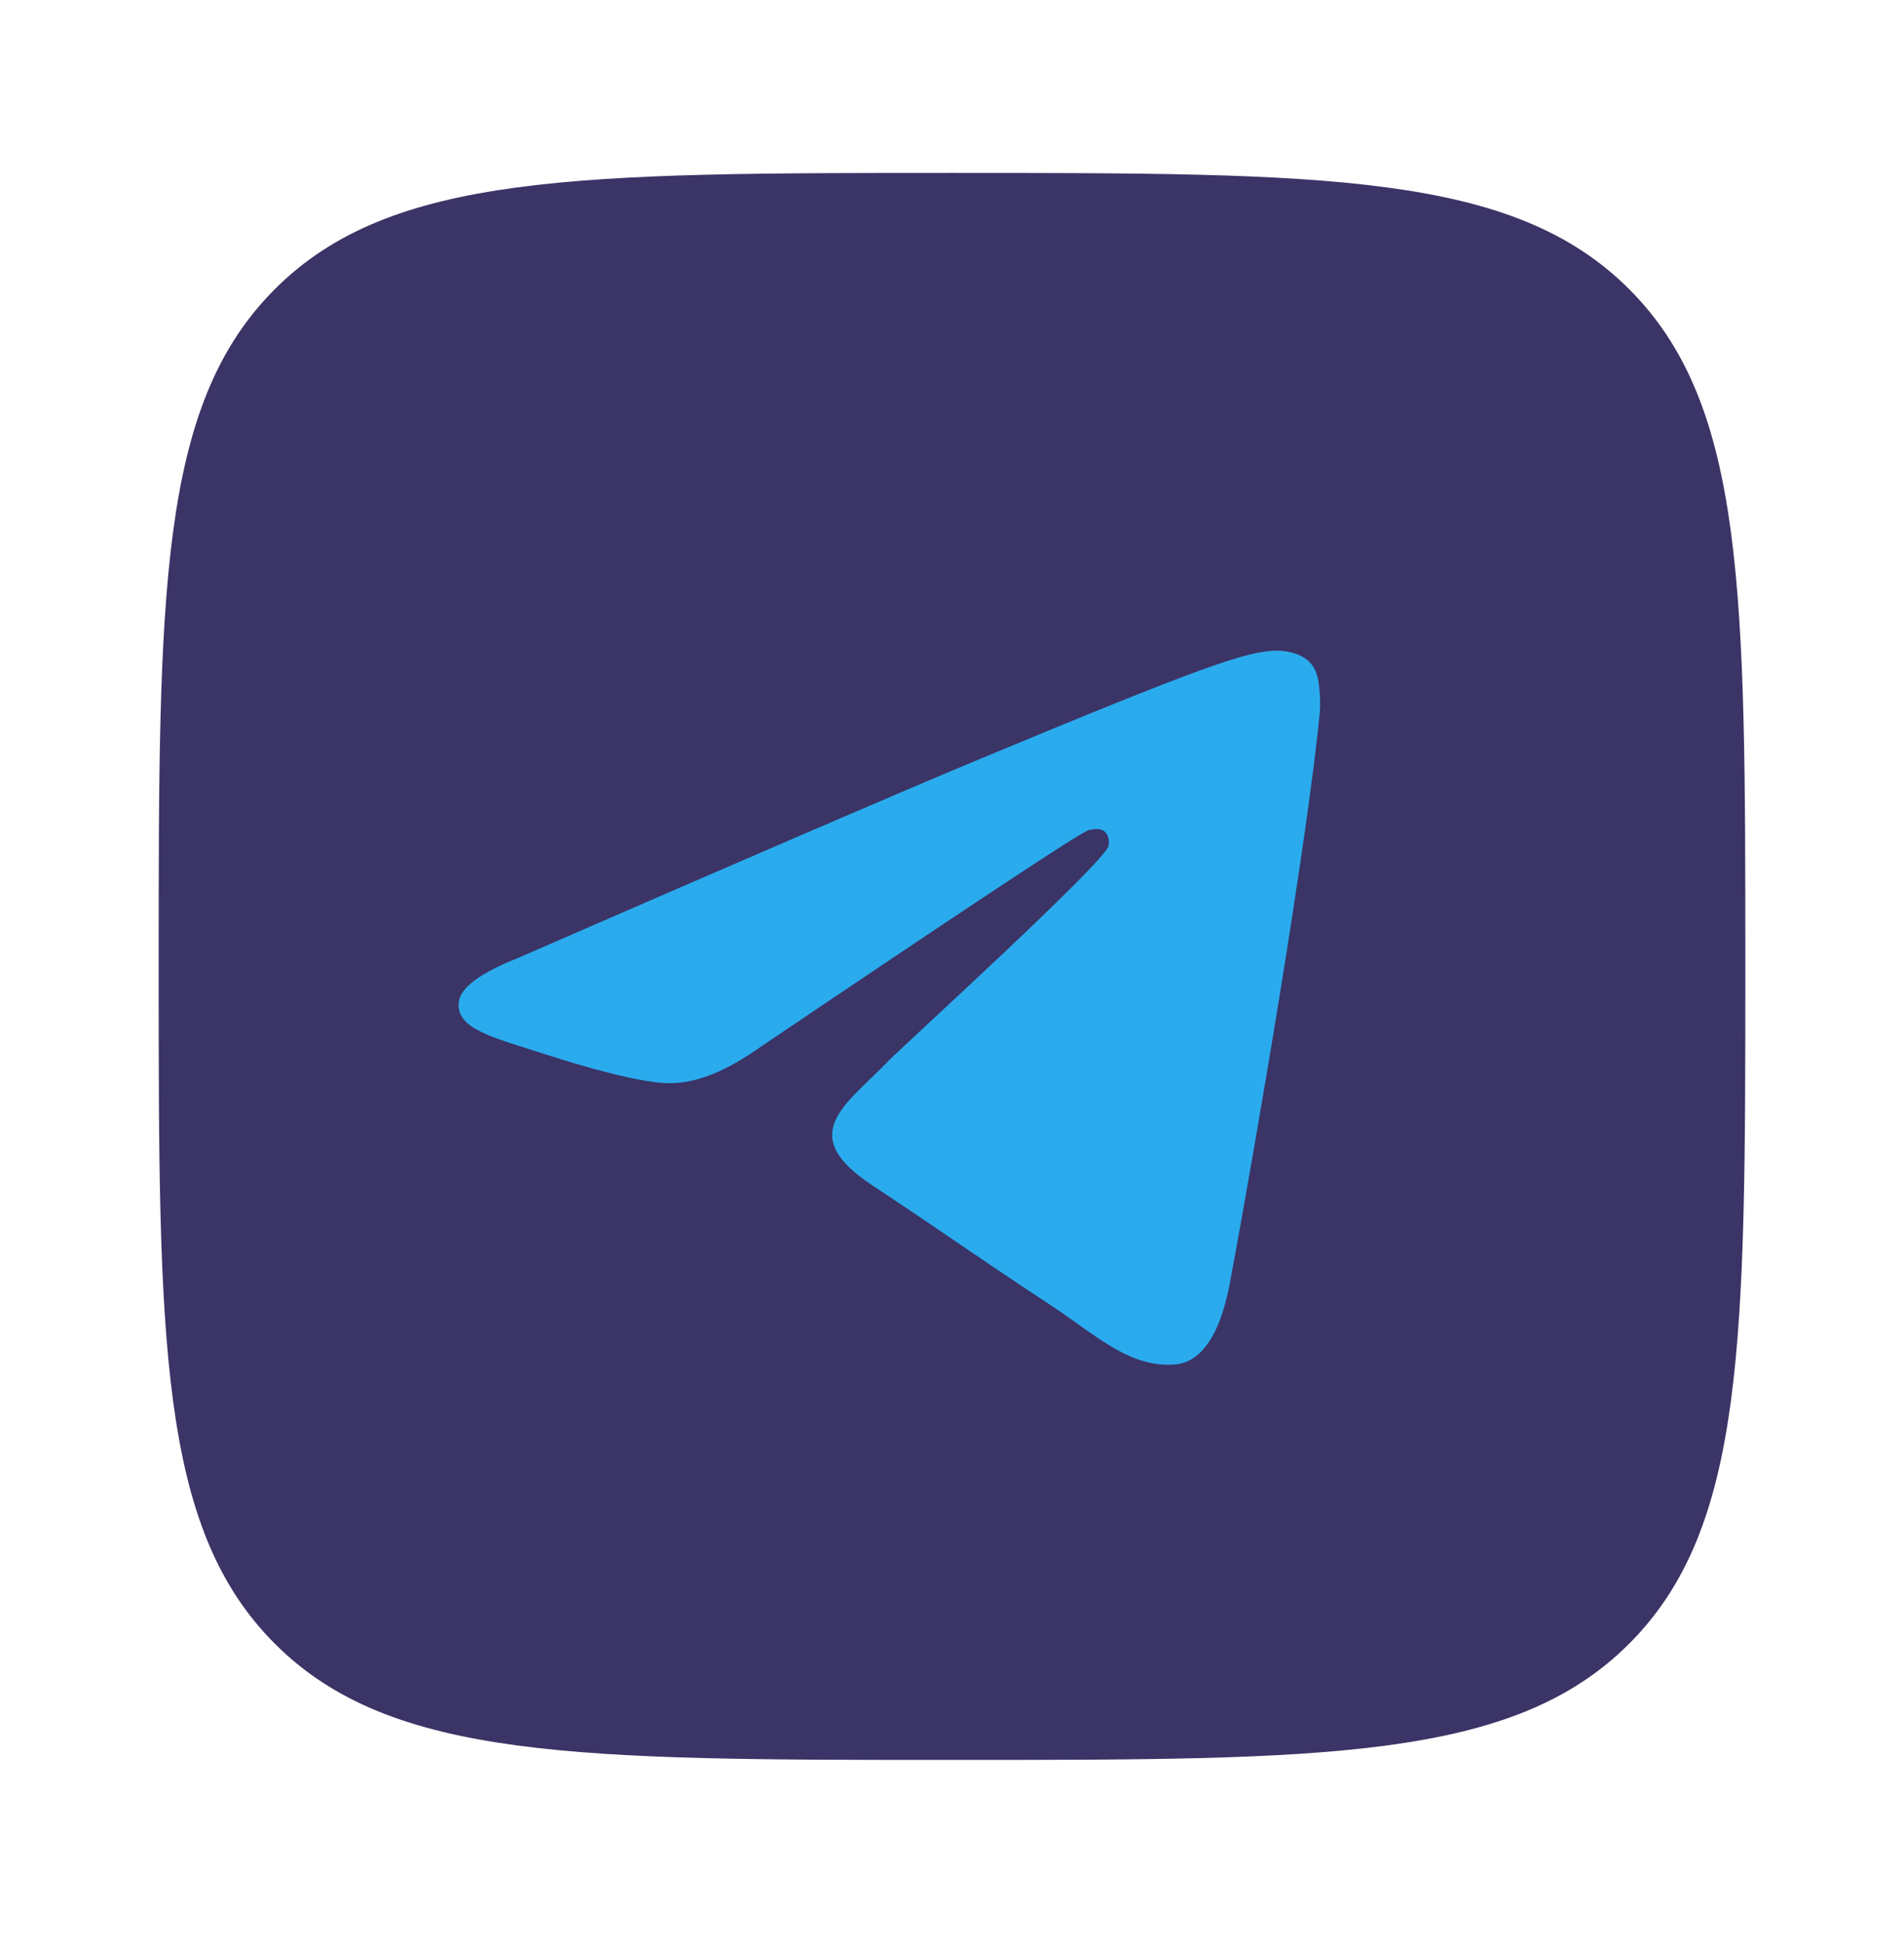 <svg width="48" height="49" viewBox="0 0 48 49" fill="none" xmlns="http://www.w3.org/2000/svg">
<g filter="url(#filter0_d_509_4286)">
<path d="M4 20.359C4 10.931 4 6.217 6.929 3.288C9.858 0.359 14.572 0.359 24 0.359V0.359C33.428 0.359 38.142 0.359 41.071 3.288C44 6.217 44 10.931 44 20.359V20.359C44 29.787 44 34.501 41.071 37.43C38.142 40.359 33.428 40.359 24 40.359V40.359C14.572 40.359 9.858 40.359 6.929 37.43C4 34.501 4 29.787 4 20.359V20.359Z" fill="#3B3466"/>
<path fill-rule="evenodd" clip-rule="evenodd" d="M13.053 20.148C18.884 17.608 22.772 15.933 24.717 15.124C30.271 12.814 31.425 12.412 32.178 12.399C32.343 12.396 32.713 12.437 32.953 12.632C33.155 12.796 33.211 13.018 33.237 13.173C33.264 13.329 33.297 13.684 33.271 13.961C32.97 17.123 31.667 24.797 31.005 28.34C30.724 29.838 30.172 30.341 29.638 30.39C28.477 30.497 27.595 29.622 26.47 28.885C24.709 27.731 23.715 27.013 22.006 25.887C20.032 24.586 21.312 23.87 22.437 22.702C22.732 22.396 27.849 17.741 27.948 17.319C27.96 17.266 27.972 17.069 27.855 16.965C27.738 16.861 27.565 16.897 27.441 16.925C27.264 16.965 24.452 18.824 19.005 22.501C18.206 23.049 17.483 23.316 16.836 23.302C16.122 23.287 14.748 22.898 13.727 22.567C12.474 22.16 11.479 21.944 11.566 21.253C11.611 20.893 12.107 20.524 13.053 20.148Z" fill="#2AABEE"/>
</g>
<defs>
<filter id="filter0_d_509_4286" x="0" y="0.359" width="48" height="48" filterUnits="userSpaceOnUse" color-interpolation-filters="sRGB">
<feFlood flood-opacity="0" result="BackgroundImageFix"/>
<feColorMatrix in="SourceAlpha" type="matrix" values="0 0 0 0 0 0 0 0 0 0 0 0 0 0 0 0 0 0 127 0" result="hardAlpha"/>
<feMorphology radius="2" operator="erode" in="SourceAlpha" result="effect1_dropShadow_509_4286"/>
<feOffset dy="4"/>
<feGaussianBlur stdDeviation="3"/>
<feComposite in2="hardAlpha" operator="out"/>
<feColorMatrix type="matrix" values="0 0 0 0 0 0 0 0 0 0 0 0 0 0 0 0 0 0 0.06 0"/>
<feBlend mode="normal" in2="BackgroundImageFix" result="effect1_dropShadow_509_4286"/>
<feBlend mode="normal" in="SourceGraphic" in2="effect1_dropShadow_509_4286" result="shape"/>
</filter>
</defs>
</svg>
